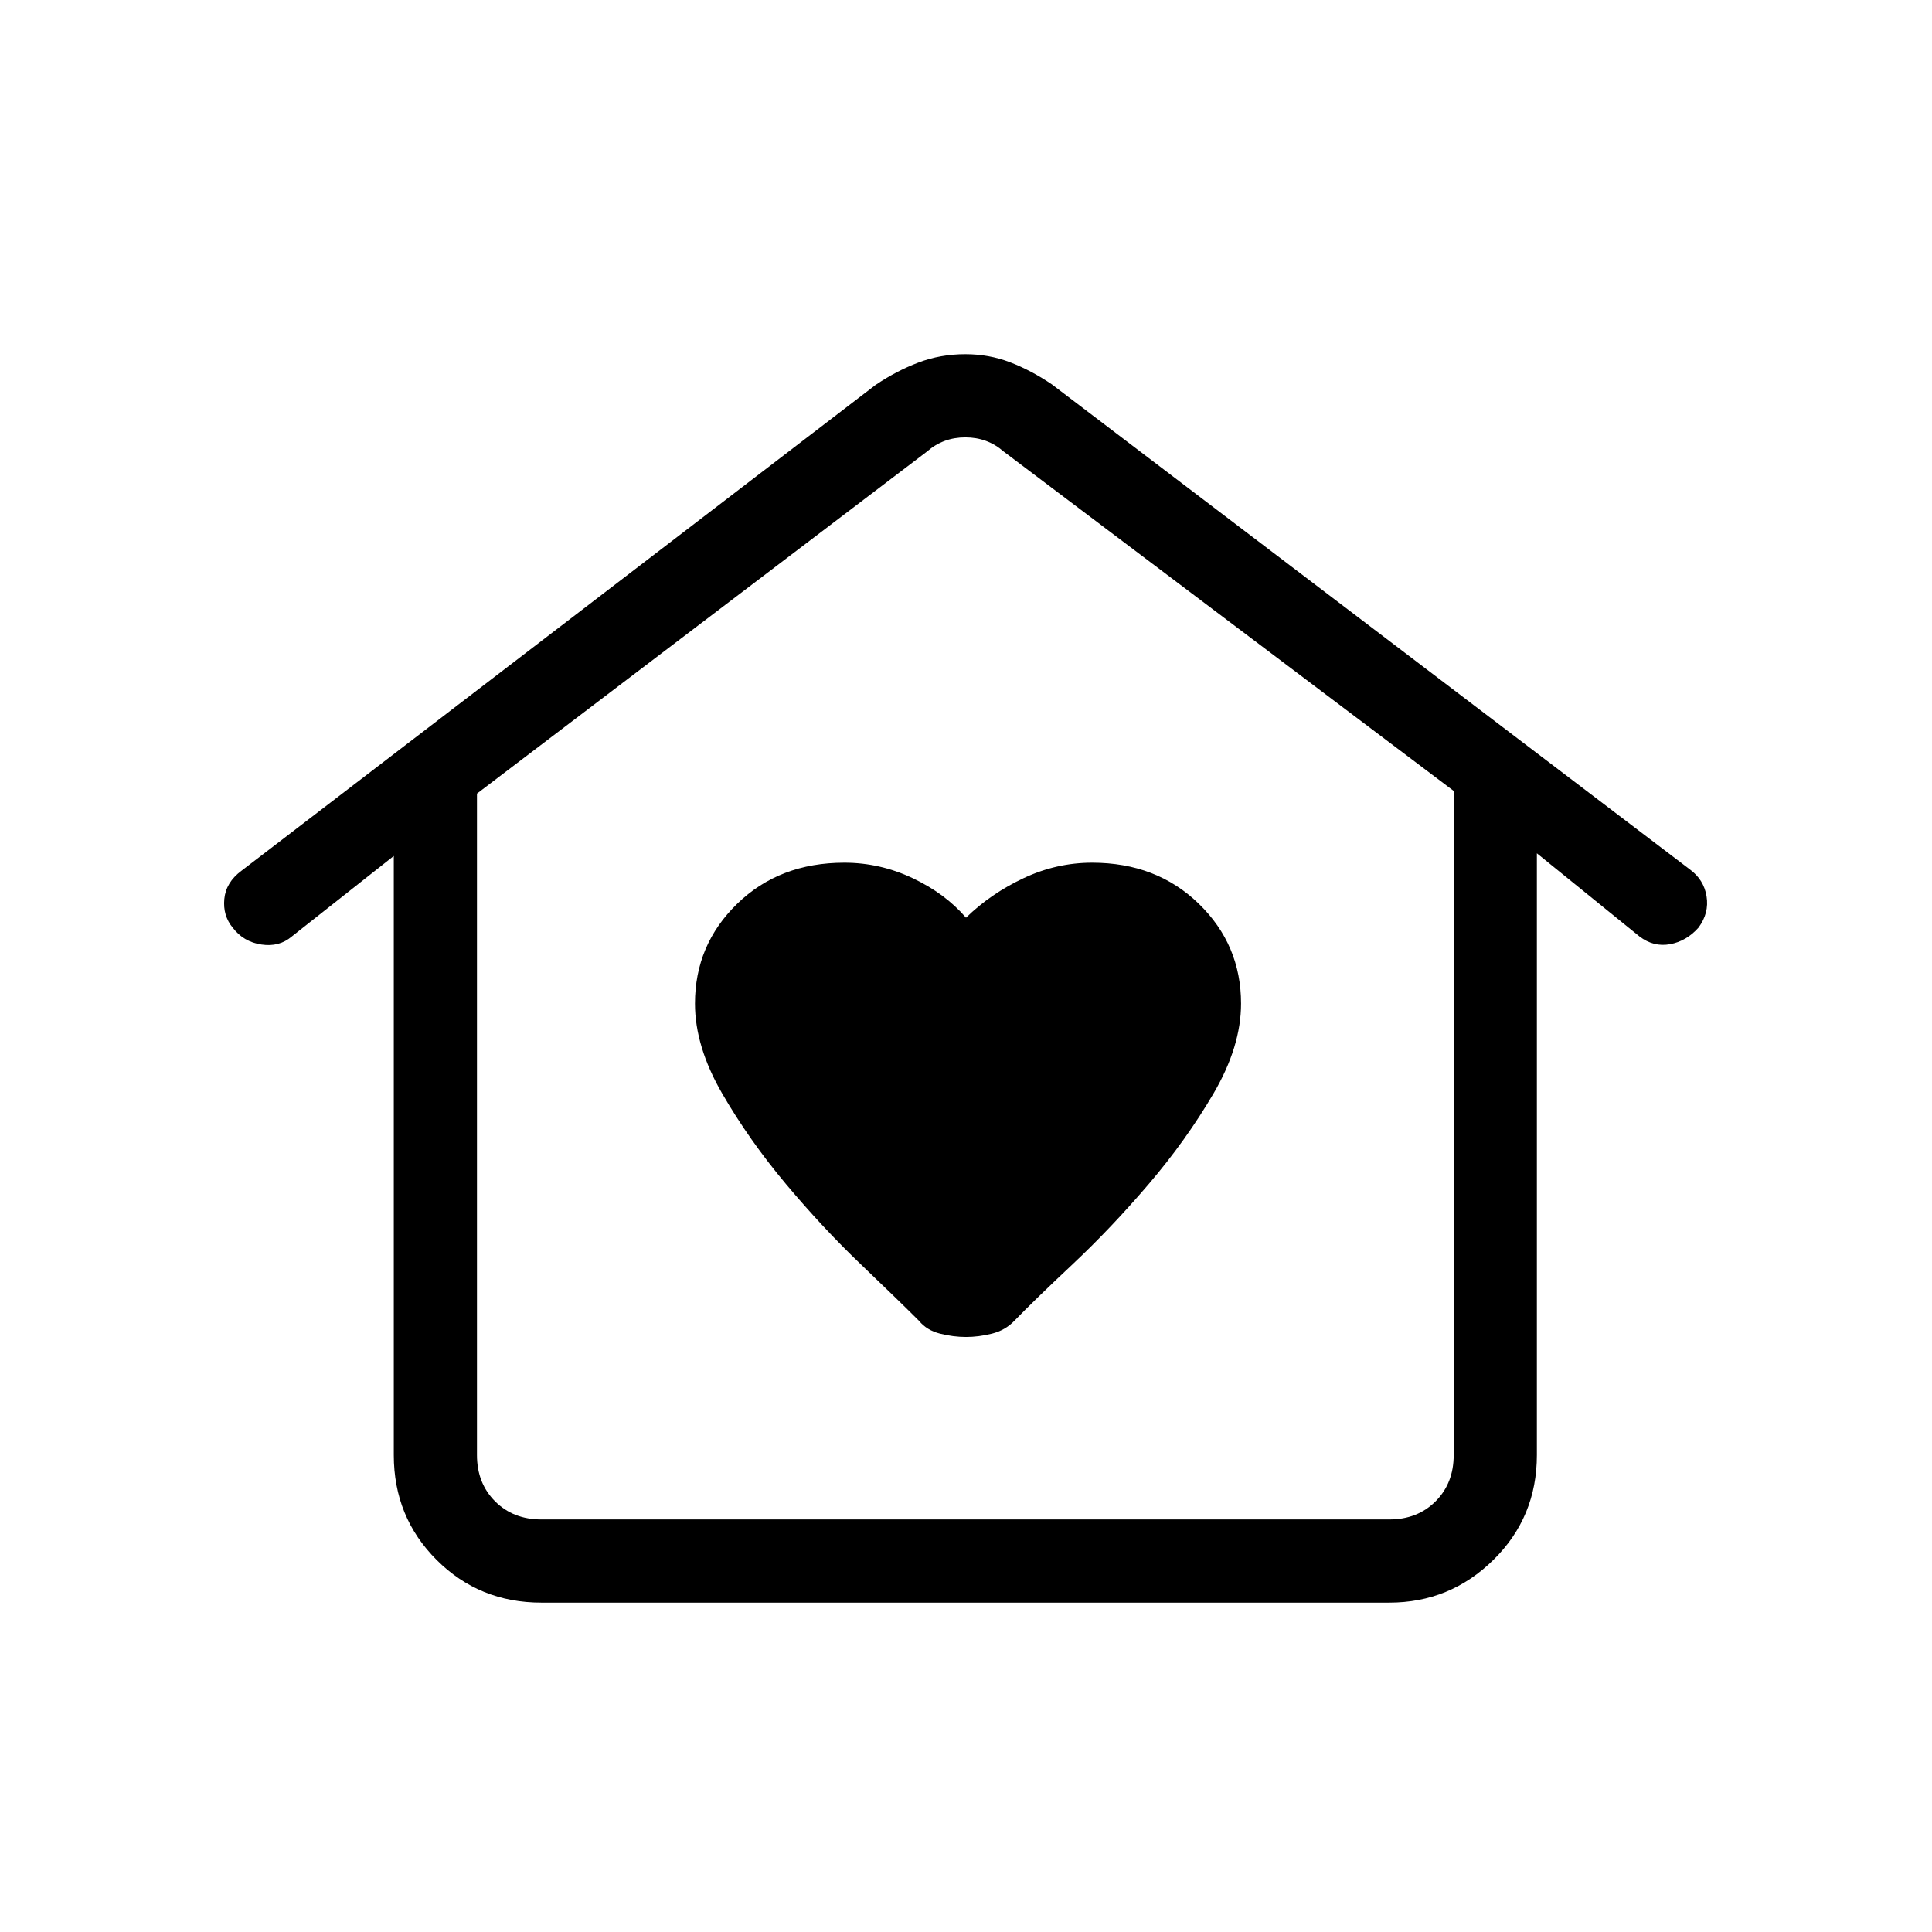<svg xmlns="http://www.w3.org/2000/svg" height="40" viewBox="0 -960 960 960" width="40"><path d="M480-295.67q6.33 0 12.92-1.66 6.59-1.67 11.08-6.34 10-10.33 29-28.16 19-17.84 37.67-39.67 18.66-21.83 32.33-45.17 13.67-23.33 13.67-44.66 0-29.22-21-49.61t-53-20.39q-17.67 0-34 7.66Q492.33-516 480-504q-10.33-12-26.55-19.67-16.22-7.66-33.88-7.66-32.24 0-53.24 20.39t-21 49.61q0 21.33 13.5 44.66 13.5 23.34 31.84 45.17 18.33 21.83 37 39.67 18.66 17.83 29 28.16 3.82 4.67 10.41 6.34 6.59 1.66 12.92 1.66Zm-211 132q-30.83 0-52.08-21.25T195.67-237v-297.67l-50.67 40q-6.23 5.34-15.12 4Q121-492 115.67-499q-5-6-4.21-14.29.8-8.3 8.54-14.04l315-241.34q10.33-7 21.31-11.16 10.97-4.17 23.36-4.17 11.72 0 22.19 4t20.81 11l317 241q6.96 5.08 8.31 13.37 1.35 8.3-3.98 15.54-6 6.76-14.17 8.26-8.16 1.5-15.16-3.84l-51-41.33v299q0 30.83-21.59 52.08-21.58 21.25-51.75 21.25H269Zm0-41.33h421.33q14 0 23-9t9-23v-330L498.67-735.67q-8-7-19-7t-19 7L237-565.67V-237q0 14 9 23t23 9Zm0 0h-32H722.33 269Z"/></svg>
